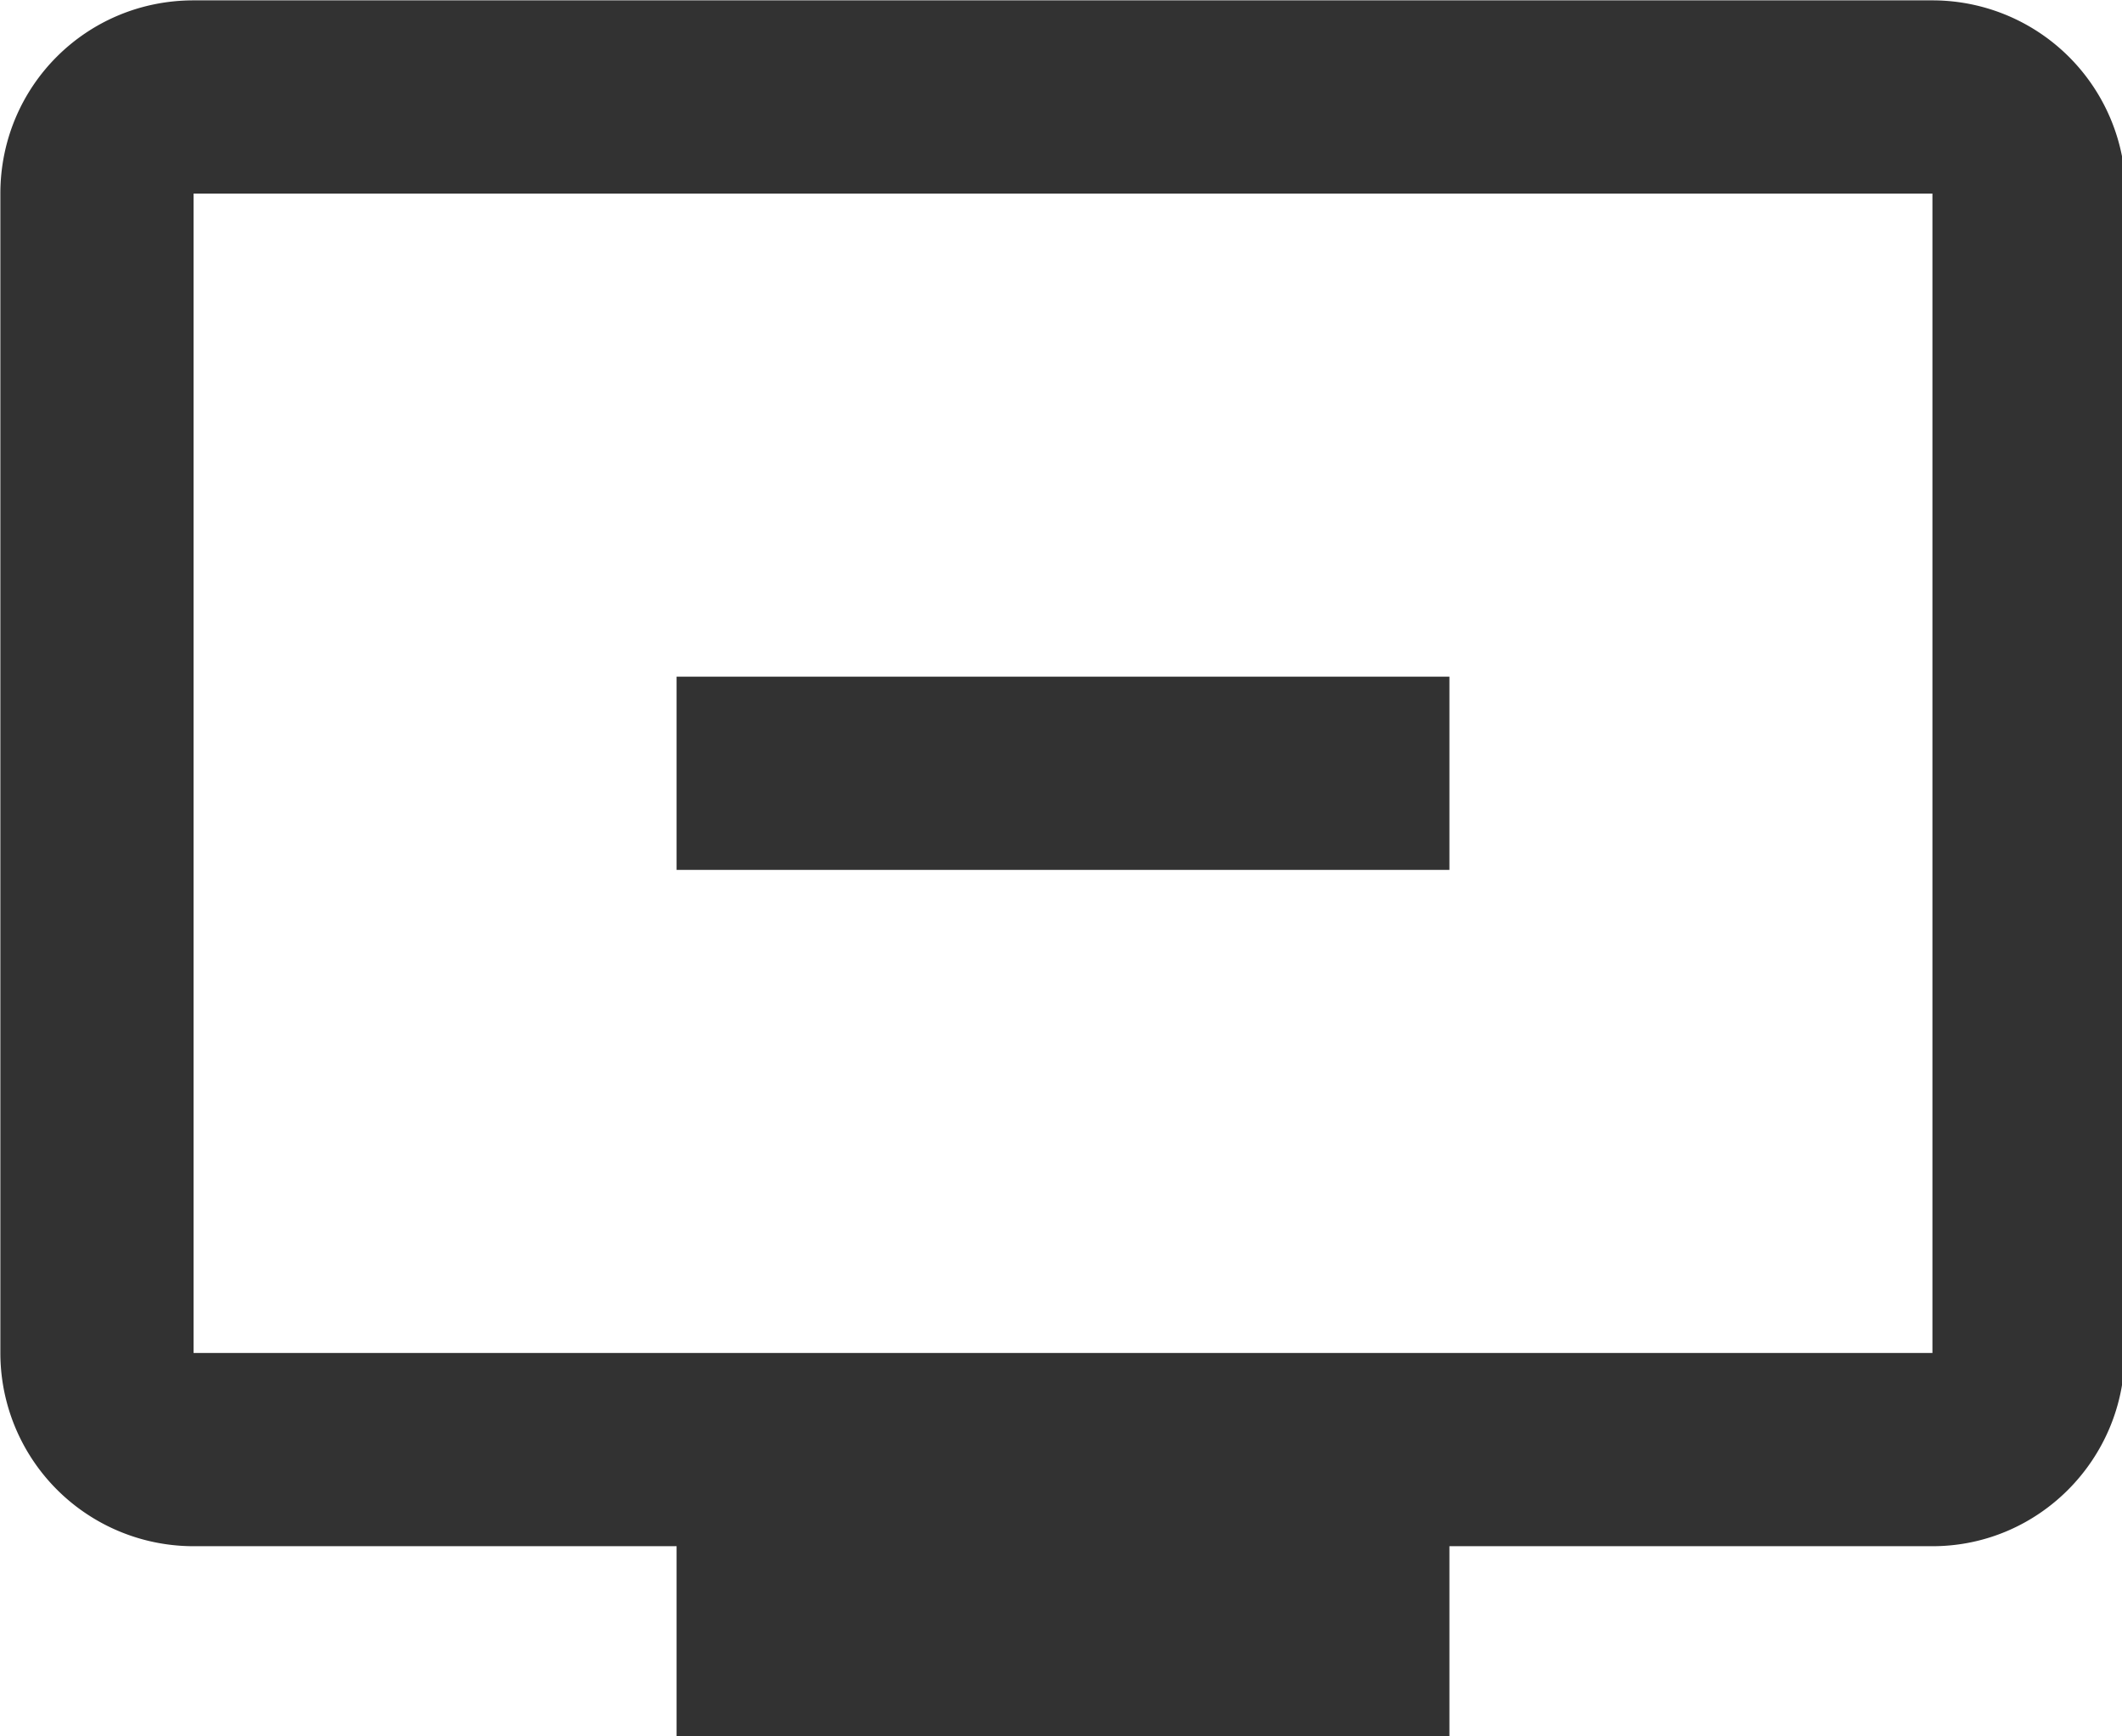 <?xml version="1.0" encoding="UTF-8" standalone="no"?>
<!-- Created with Inkscape (http://www.inkscape.org/) -->

<svg
   id="svg1100"
   version="1.1"
   viewBox="0 0 5.821 4.762"
   height="4.762mm"
   width="5.821mm"
   xmlns="http://www.w3.org/2000/svg"
   xmlns:svg="http://www.w3.org/2000/svg">
  <defs
     id="defs1097" />
  <g
     id="New_Layer_1652807859.4860132"
     style="display:inline"
     transform="translate(-29.867,-253.99)">
    <path
       fill="#323232"
       d="M 21,3 H 3 C 1.89,3 1,3.89 1,5 v 12 a 2,2 0 0 0 2,2 h 5 v 2 h 8 v -2 h 5 c 1.1,0 1.99,-0.9 1.99,-2 L 23,5 A 2,2 0 0 0 21,3 Z m 0,14 H 3 V 5 h 18 z m -5,-7 v 2 H 8 v -2 z"
       id="path11645"
       transform="matrix(0.265,0,0,0.265,29.603,253.196)" />
  </g>
</svg>
